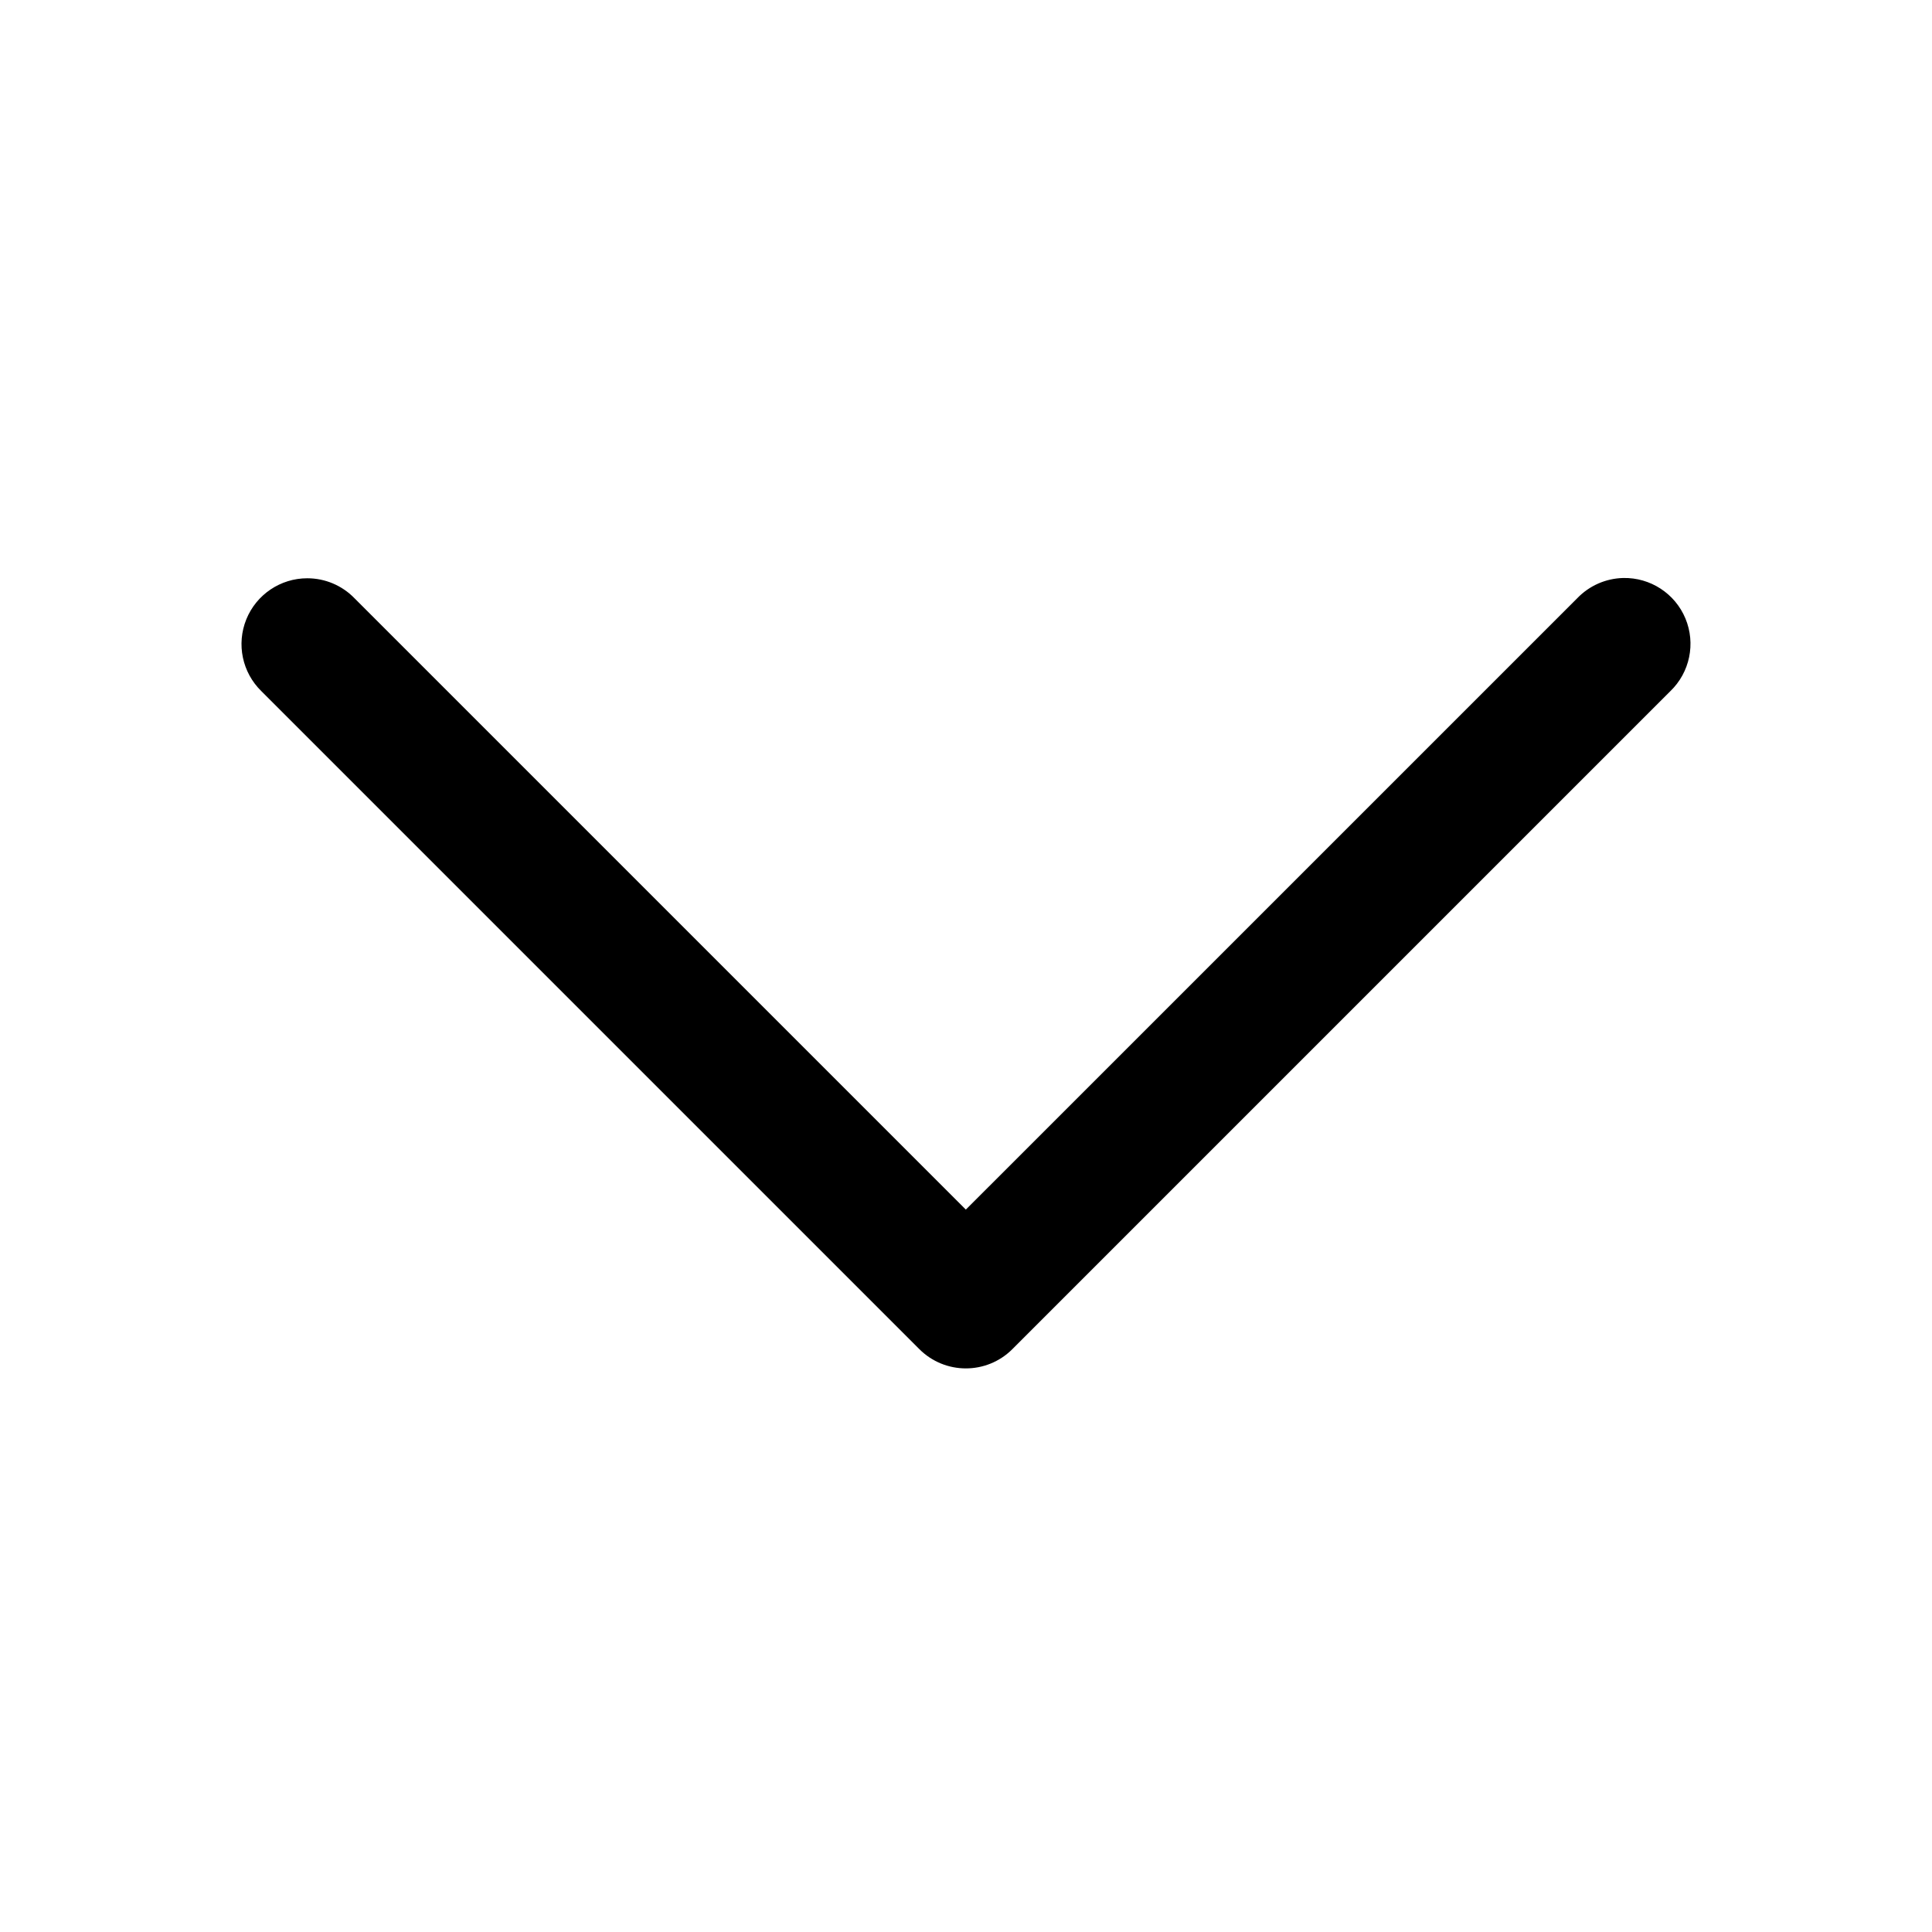 <?xml version="1.0" encoding="UTF-8"?>
<svg width="48px" height="48px" viewBox="0 0 48 48" version="1.1" xmlns="http://www.w3.org/2000/svg" xmlns:xlink="http://www.w3.org/1999/xlink">
    <!-- Generator: Sketch 55.2 (78181) - https://sketchapp.com -->
    <title>icon/actions/arrow-down</title>
    <desc>Created with Sketch.</desc>
    <g id="icon/actions/arrow-down" stroke="none" stroke-width="1" fill="none" fill-rule="evenodd">
        <path d="M40.327,14.36 C39.895,14.371 39.486,14.551 39.187,14.862 L23.996,30.052 L8.806,14.862 C8.498,14.545 8.076,14.367 7.634,14.367 C6.969,14.367 6.371,14.77 6.12,15.386 C5.87,16.003 6.018,16.709 6.495,17.173 L22.841,33.519 C23.479,34.157 24.514,34.157 25.152,33.519 L41.498,17.173 C41.984,16.706 42.133,15.988 41.874,15.366 C41.615,14.744 41,14.345 40.327,14.36 Z" id="Shape" fill="#000000"></path>
    </g>
</svg>